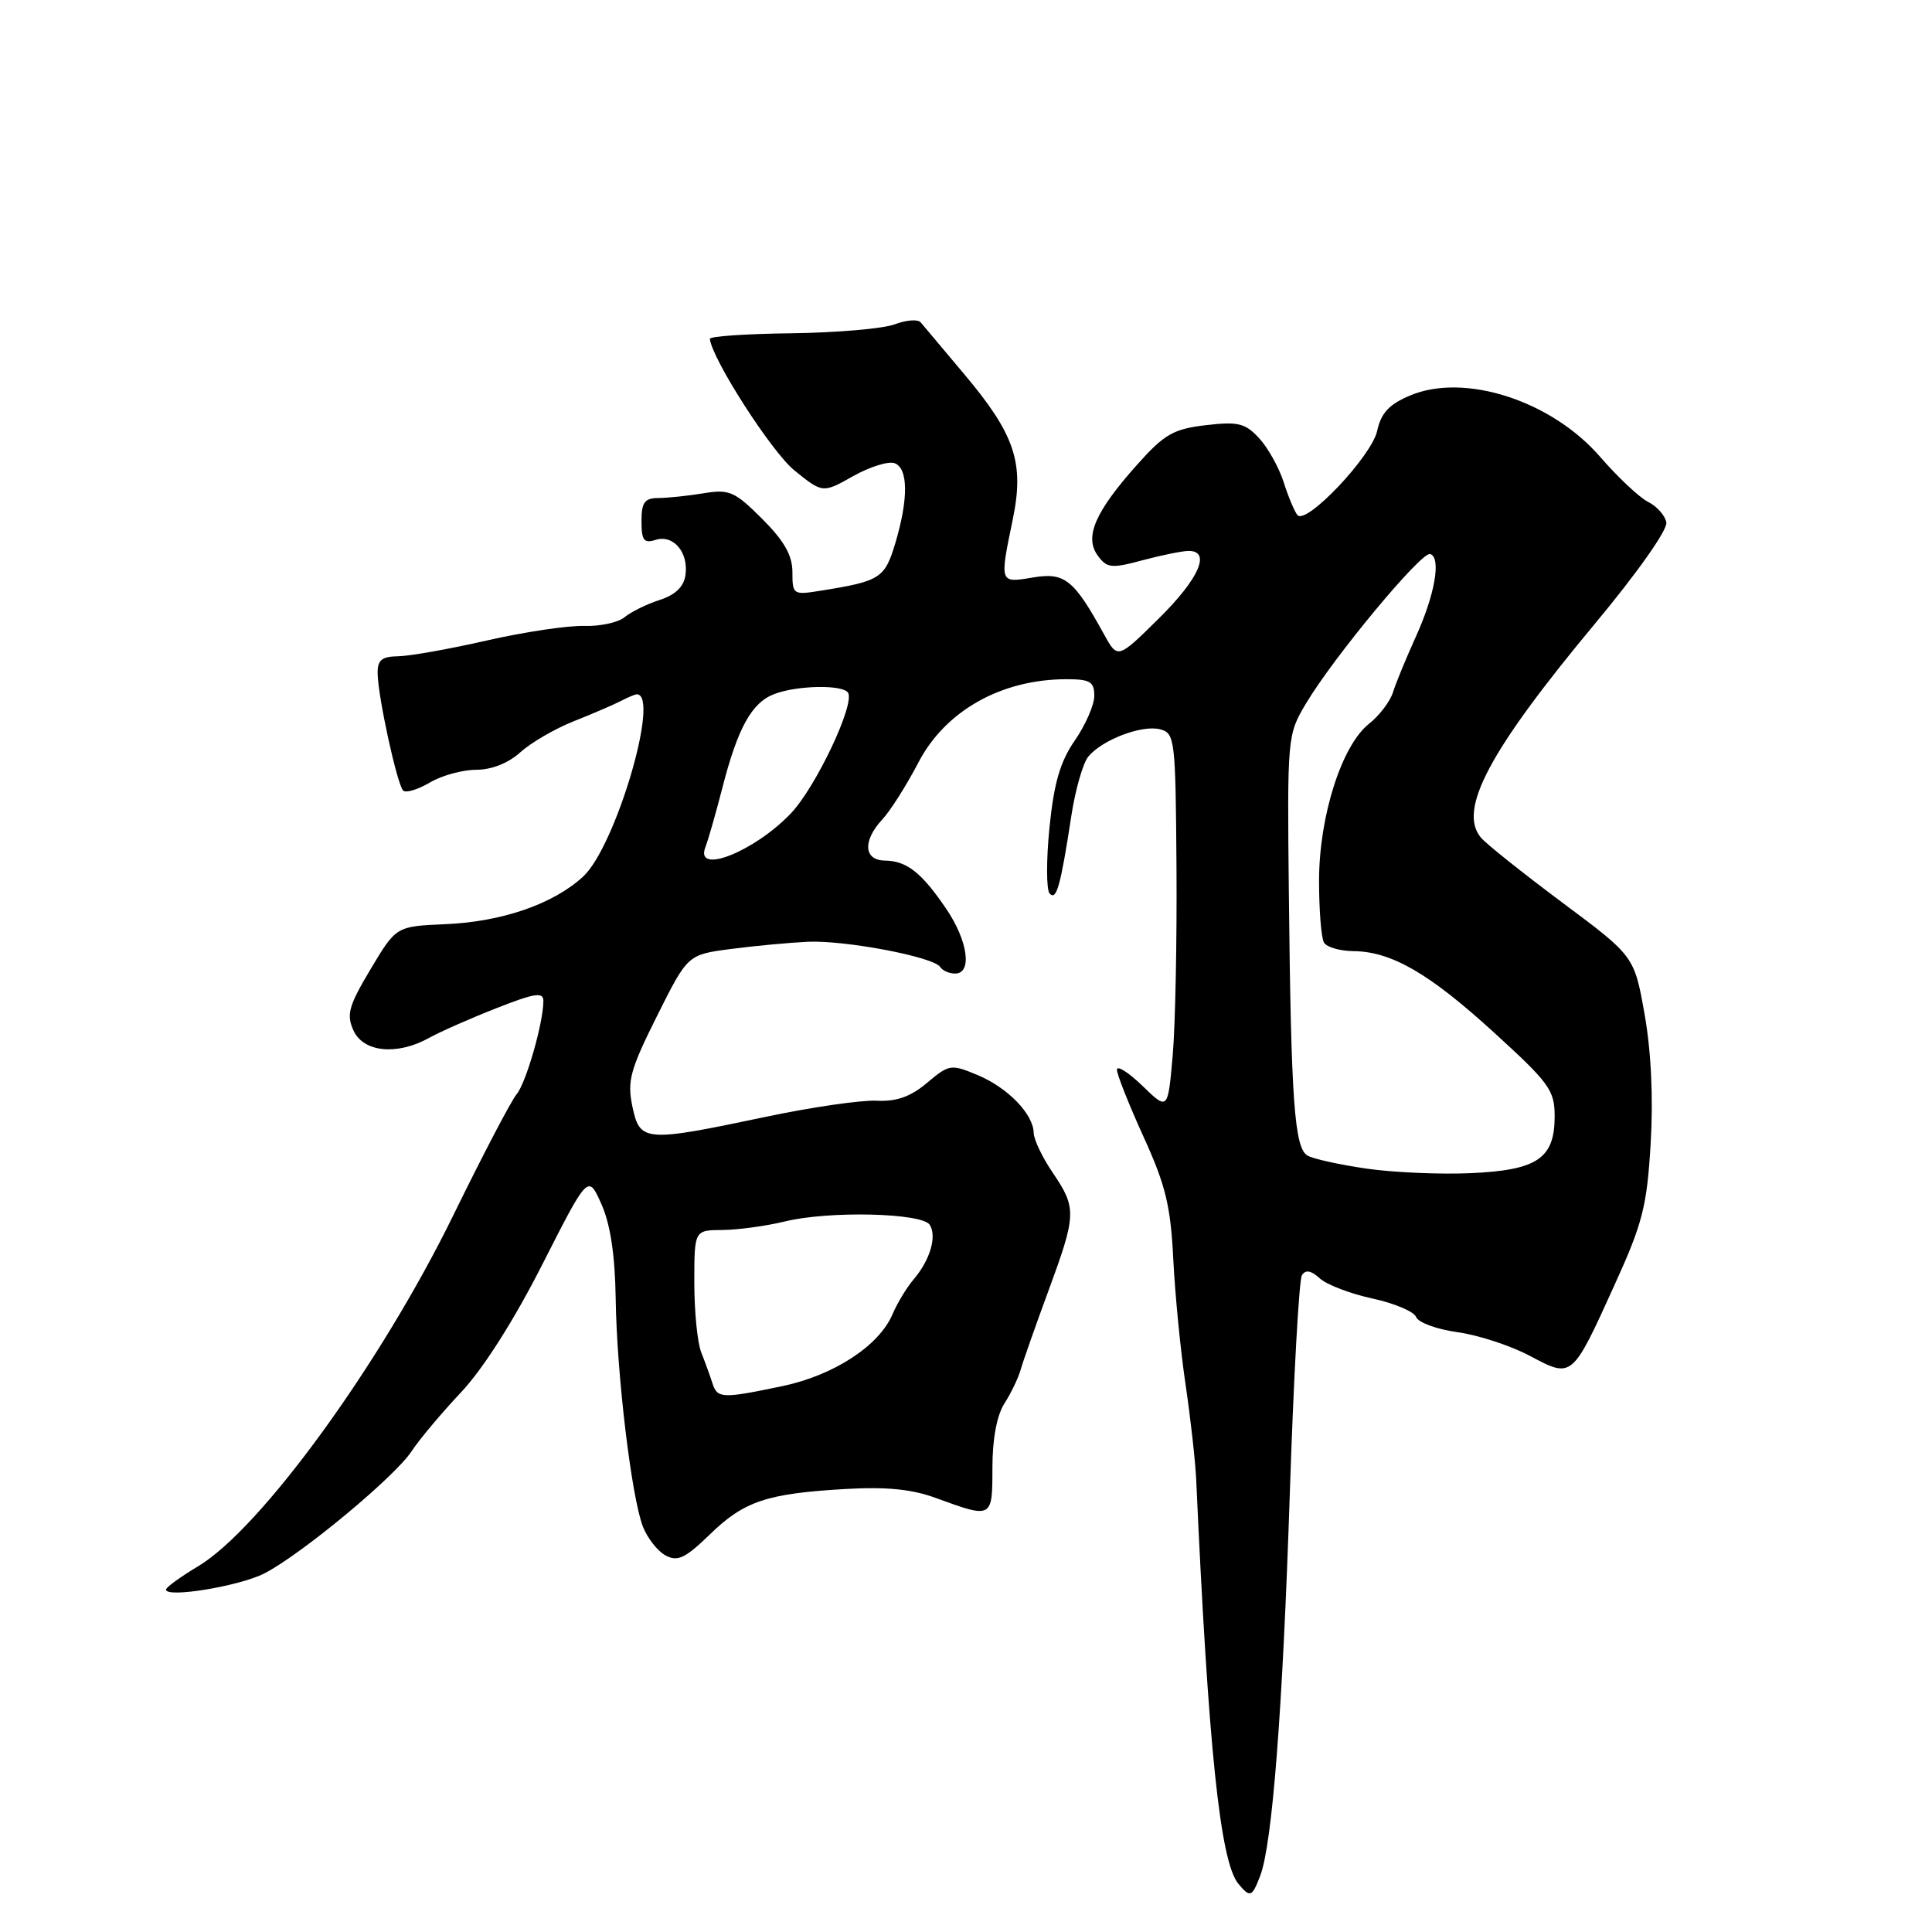 <?xml version="1.0" encoding="UTF-8" standalone="no"?>
<!DOCTYPE svg PUBLIC "-//W3C//DTD SVG 1.1//EN" "http://www.w3.org/Graphics/SVG/1.1/DTD/svg11.dtd" >
<svg xmlns="http://www.w3.org/2000/svg" xmlns:xlink="http://www.w3.org/1999/xlink" version="1.1" viewBox="0 0 256 256">
 <g >
 <path fill="currentColor"
d=" M 166.99 248.53 C 168.59 244.31 169.96 226.60 170.91 197.80 C 171.41 182.56 172.13 169.60 172.51 168.98 C 172.99 168.21 173.71 168.33 174.89 169.40 C 175.82 170.24 178.96 171.44 181.86 172.06 C 184.76 172.69 187.37 173.79 187.64 174.51 C 187.92 175.24 190.38 176.14 193.11 176.52 C 195.84 176.89 200.15 178.30 202.70 179.65 C 208.35 182.66 208.28 182.72 213.95 170.23 C 217.66 162.08 218.23 159.83 218.72 151.54 C 219.08 145.51 218.79 139.34 217.92 134.41 C 216.55 126.70 216.55 126.70 207.02 119.60 C 201.79 115.69 196.93 111.83 196.24 111.00 C 193.15 107.33 197.31 99.50 211.30 82.69 C 216.95 75.91 220.99 70.18 220.80 69.22 C 220.63 68.30 219.54 67.08 218.39 66.51 C 217.24 65.93 214.38 63.25 212.03 60.54 C 205.58 53.08 194.05 49.36 186.83 52.41 C 184.06 53.58 183.00 54.72 182.48 57.10 C 181.74 60.45 173.12 69.57 171.93 68.26 C 171.55 67.84 170.73 65.89 170.10 63.91 C 169.47 61.94 167.99 59.30 166.82 58.04 C 164.98 56.06 164.04 55.84 159.76 56.34 C 155.46 56.85 154.27 57.54 150.66 61.59 C 145.11 67.81 143.66 71.15 145.45 73.61 C 146.68 75.29 147.26 75.35 151.42 74.23 C 153.96 73.55 156.70 73.00 157.51 73.00 C 160.51 73.00 158.87 76.70 153.55 81.95 C 148.10 87.33 148.10 87.33 146.30 84.07 C 142.28 76.77 141.08 75.81 136.87 76.52 C 132.42 77.27 132.44 77.32 134.20 68.81 C 135.75 61.30 134.49 57.56 127.70 49.50 C 124.92 46.20 122.35 43.15 121.99 42.71 C 121.62 42.28 120.09 42.40 118.57 42.97 C 117.05 43.55 110.90 44.08 104.91 44.16 C 98.91 44.23 94.03 44.56 94.06 44.90 C 94.34 47.58 102.26 59.91 105.26 62.33 C 109.01 65.36 109.01 65.36 113.05 63.09 C 115.27 61.84 117.75 61.07 118.55 61.38 C 120.35 62.07 120.38 66.11 118.64 71.95 C 117.24 76.63 116.64 77.01 108.75 78.27 C 105.10 78.86 105.00 78.79 105.00 75.82 C 105.00 73.59 103.92 71.68 100.99 68.75 C 97.35 65.11 96.63 64.80 93.24 65.36 C 91.18 65.70 88.49 65.98 87.25 65.99 C 85.41 66.00 85.00 66.56 85.00 69.07 C 85.00 71.60 85.32 72.03 86.86 71.54 C 89.22 70.79 91.25 73.18 90.83 76.19 C 90.61 77.75 89.49 78.83 87.40 79.50 C 85.70 80.05 83.61 81.08 82.76 81.78 C 81.91 82.49 79.48 83.01 77.36 82.94 C 75.24 82.88 69.45 83.74 64.50 84.87 C 59.55 86.00 54.26 86.94 52.75 86.96 C 50.57 86.99 50.01 87.46 50.04 89.25 C 50.08 92.32 52.62 103.96 53.42 104.75 C 53.77 105.11 55.35 104.63 56.94 103.70 C 58.52 102.76 61.29 102.00 63.10 102.00 C 65.14 102.00 67.36 101.12 68.95 99.68 C 70.35 98.41 73.53 96.56 76.00 95.58 C 78.47 94.60 81.28 93.39 82.24 92.90 C 83.19 92.40 84.16 92.00 84.38 92.00 C 87.52 92.00 81.58 112.17 77.27 116.15 C 73.32 119.79 66.53 122.14 59.00 122.46 C 52.50 122.74 52.50 122.74 49.11 128.41 C 46.19 133.30 45.88 134.43 46.84 136.55 C 48.16 139.44 52.61 139.88 56.85 137.53 C 58.31 136.72 62.31 134.95 65.75 133.60 C 70.85 131.59 72.00 131.41 72.00 132.63 C 72.00 135.52 69.70 143.52 68.45 145.00 C 67.75 145.82 63.98 153.03 60.08 161.00 C 50.41 180.77 34.56 202.57 26.25 207.54 C 23.91 208.94 22.00 210.33 22.00 210.63 C 22.00 211.78 31.76 210.17 35.04 208.48 C 39.92 205.97 52.33 195.67 54.53 192.31 C 55.54 190.77 58.49 187.25 61.08 184.50 C 64.00 181.40 68.10 174.96 71.86 167.55 C 77.93 155.60 77.93 155.60 79.69 159.55 C 80.88 162.21 81.49 166.29 81.58 172.00 C 81.72 182.08 83.67 198.36 85.19 202.29 C 85.79 203.82 87.14 205.54 88.20 206.11 C 89.79 206.96 90.80 206.48 94.06 203.32 C 98.59 198.91 101.61 197.90 112.03 197.30 C 117.43 196.99 120.84 197.32 124.03 198.50 C 131.50 201.23 131.50 201.23 131.50 194.47 C 131.50 190.67 132.09 187.53 133.09 185.97 C 133.96 184.61 134.93 182.60 135.24 181.50 C 135.55 180.40 137.20 175.72 138.90 171.10 C 142.64 160.94 142.68 160.09 139.50 155.40 C 138.12 153.38 136.99 151.00 136.97 150.11 C 136.92 147.61 133.52 144.11 129.51 142.44 C 126.01 140.98 125.77 141.02 122.84 143.48 C 120.65 145.33 118.80 145.98 116.15 145.85 C 114.14 145.75 107.55 146.70 101.50 147.98 C 85.40 151.37 84.79 151.32 83.80 146.64 C 83.09 143.25 83.48 141.79 87.05 134.64 C 91.12 126.50 91.12 126.50 96.81 125.75 C 99.94 125.34 104.53 124.91 107.00 124.79 C 111.99 124.56 123.76 126.80 124.59 128.14 C 124.88 128.61 125.77 129.00 126.56 129.00 C 128.86 129.00 128.26 124.66 125.37 120.41 C 122.12 115.62 120.15 114.07 117.25 114.03 C 114.44 113.99 114.28 111.40 116.93 108.56 C 117.98 107.43 120.12 104.05 121.68 101.06 C 125.24 94.19 132.68 90.00 141.32 90.00 C 144.44 90.00 145.00 90.33 145.00 92.20 C 145.00 93.40 143.84 96.06 142.43 98.10 C 140.48 100.91 139.66 103.73 139.06 109.66 C 138.63 113.97 138.64 117.90 139.08 118.39 C 139.98 119.39 140.53 117.43 141.95 108.15 C 142.48 104.66 143.50 101.10 144.21 100.25 C 146.06 98.01 151.34 96.01 153.73 96.64 C 155.68 97.15 155.77 97.95 155.89 114.84 C 155.96 124.55 155.74 135.80 155.39 139.83 C 154.75 147.15 154.75 147.15 151.38 143.88 C 149.52 142.08 148.00 141.12 148.00 141.75 C 148.00 142.38 149.59 146.37 151.52 150.62 C 154.46 157.06 155.12 159.80 155.47 166.93 C 155.71 171.64 156.44 179.10 157.10 183.50 C 157.75 187.90 158.38 193.53 158.50 196.00 C 160.11 231.69 161.68 246.70 164.09 249.61 C 165.65 251.49 165.90 251.39 166.99 248.53 Z  M 94.39 183.25 C 94.08 182.29 93.42 180.47 92.92 179.20 C 92.41 177.94 92.00 173.78 92.00 169.95 C 92.00 163.00 92.00 163.00 95.75 162.98 C 97.81 162.96 101.53 162.45 104.00 161.85 C 109.82 160.42 122.20 160.71 123.20 162.30 C 124.16 163.83 123.25 166.94 121.08 169.50 C 120.14 170.60 118.88 172.69 118.26 174.15 C 116.49 178.32 110.49 182.24 103.66 183.67 C 95.63 185.35 95.04 185.32 94.39 183.25 Z  M 181.09 154.85 C 177.56 154.34 174.05 153.57 173.27 153.13 C 171.52 152.15 171.07 145.99 170.78 118.46 C 170.56 97.67 170.58 97.36 173.03 93.25 C 176.68 87.11 188.34 73.06 189.50 73.41 C 191.00 73.86 190.14 78.83 187.56 84.47 C 186.31 87.24 184.96 90.50 184.58 91.72 C 184.20 92.95 182.77 94.82 181.42 95.89 C 177.79 98.74 174.80 108.11 174.78 116.66 C 174.78 120.60 175.07 124.31 175.44 124.91 C 175.81 125.51 177.55 126.01 179.31 126.03 C 184.36 126.07 189.35 128.95 197.97 136.82 C 205.30 143.50 206.00 144.47 206.00 147.91 C 206.00 153.51 203.71 155.06 194.85 155.45 C 190.81 155.63 184.62 155.36 181.09 154.85 Z  M 93.47 112.25 C 93.84 111.29 94.84 107.80 95.69 104.50 C 97.75 96.44 99.60 93.10 102.61 91.96 C 105.66 90.80 111.69 90.70 112.37 91.79 C 113.31 93.30 108.09 104.32 104.80 107.77 C 99.97 112.85 92.01 116.00 93.47 112.25 Z "/>
</g>
</svg>